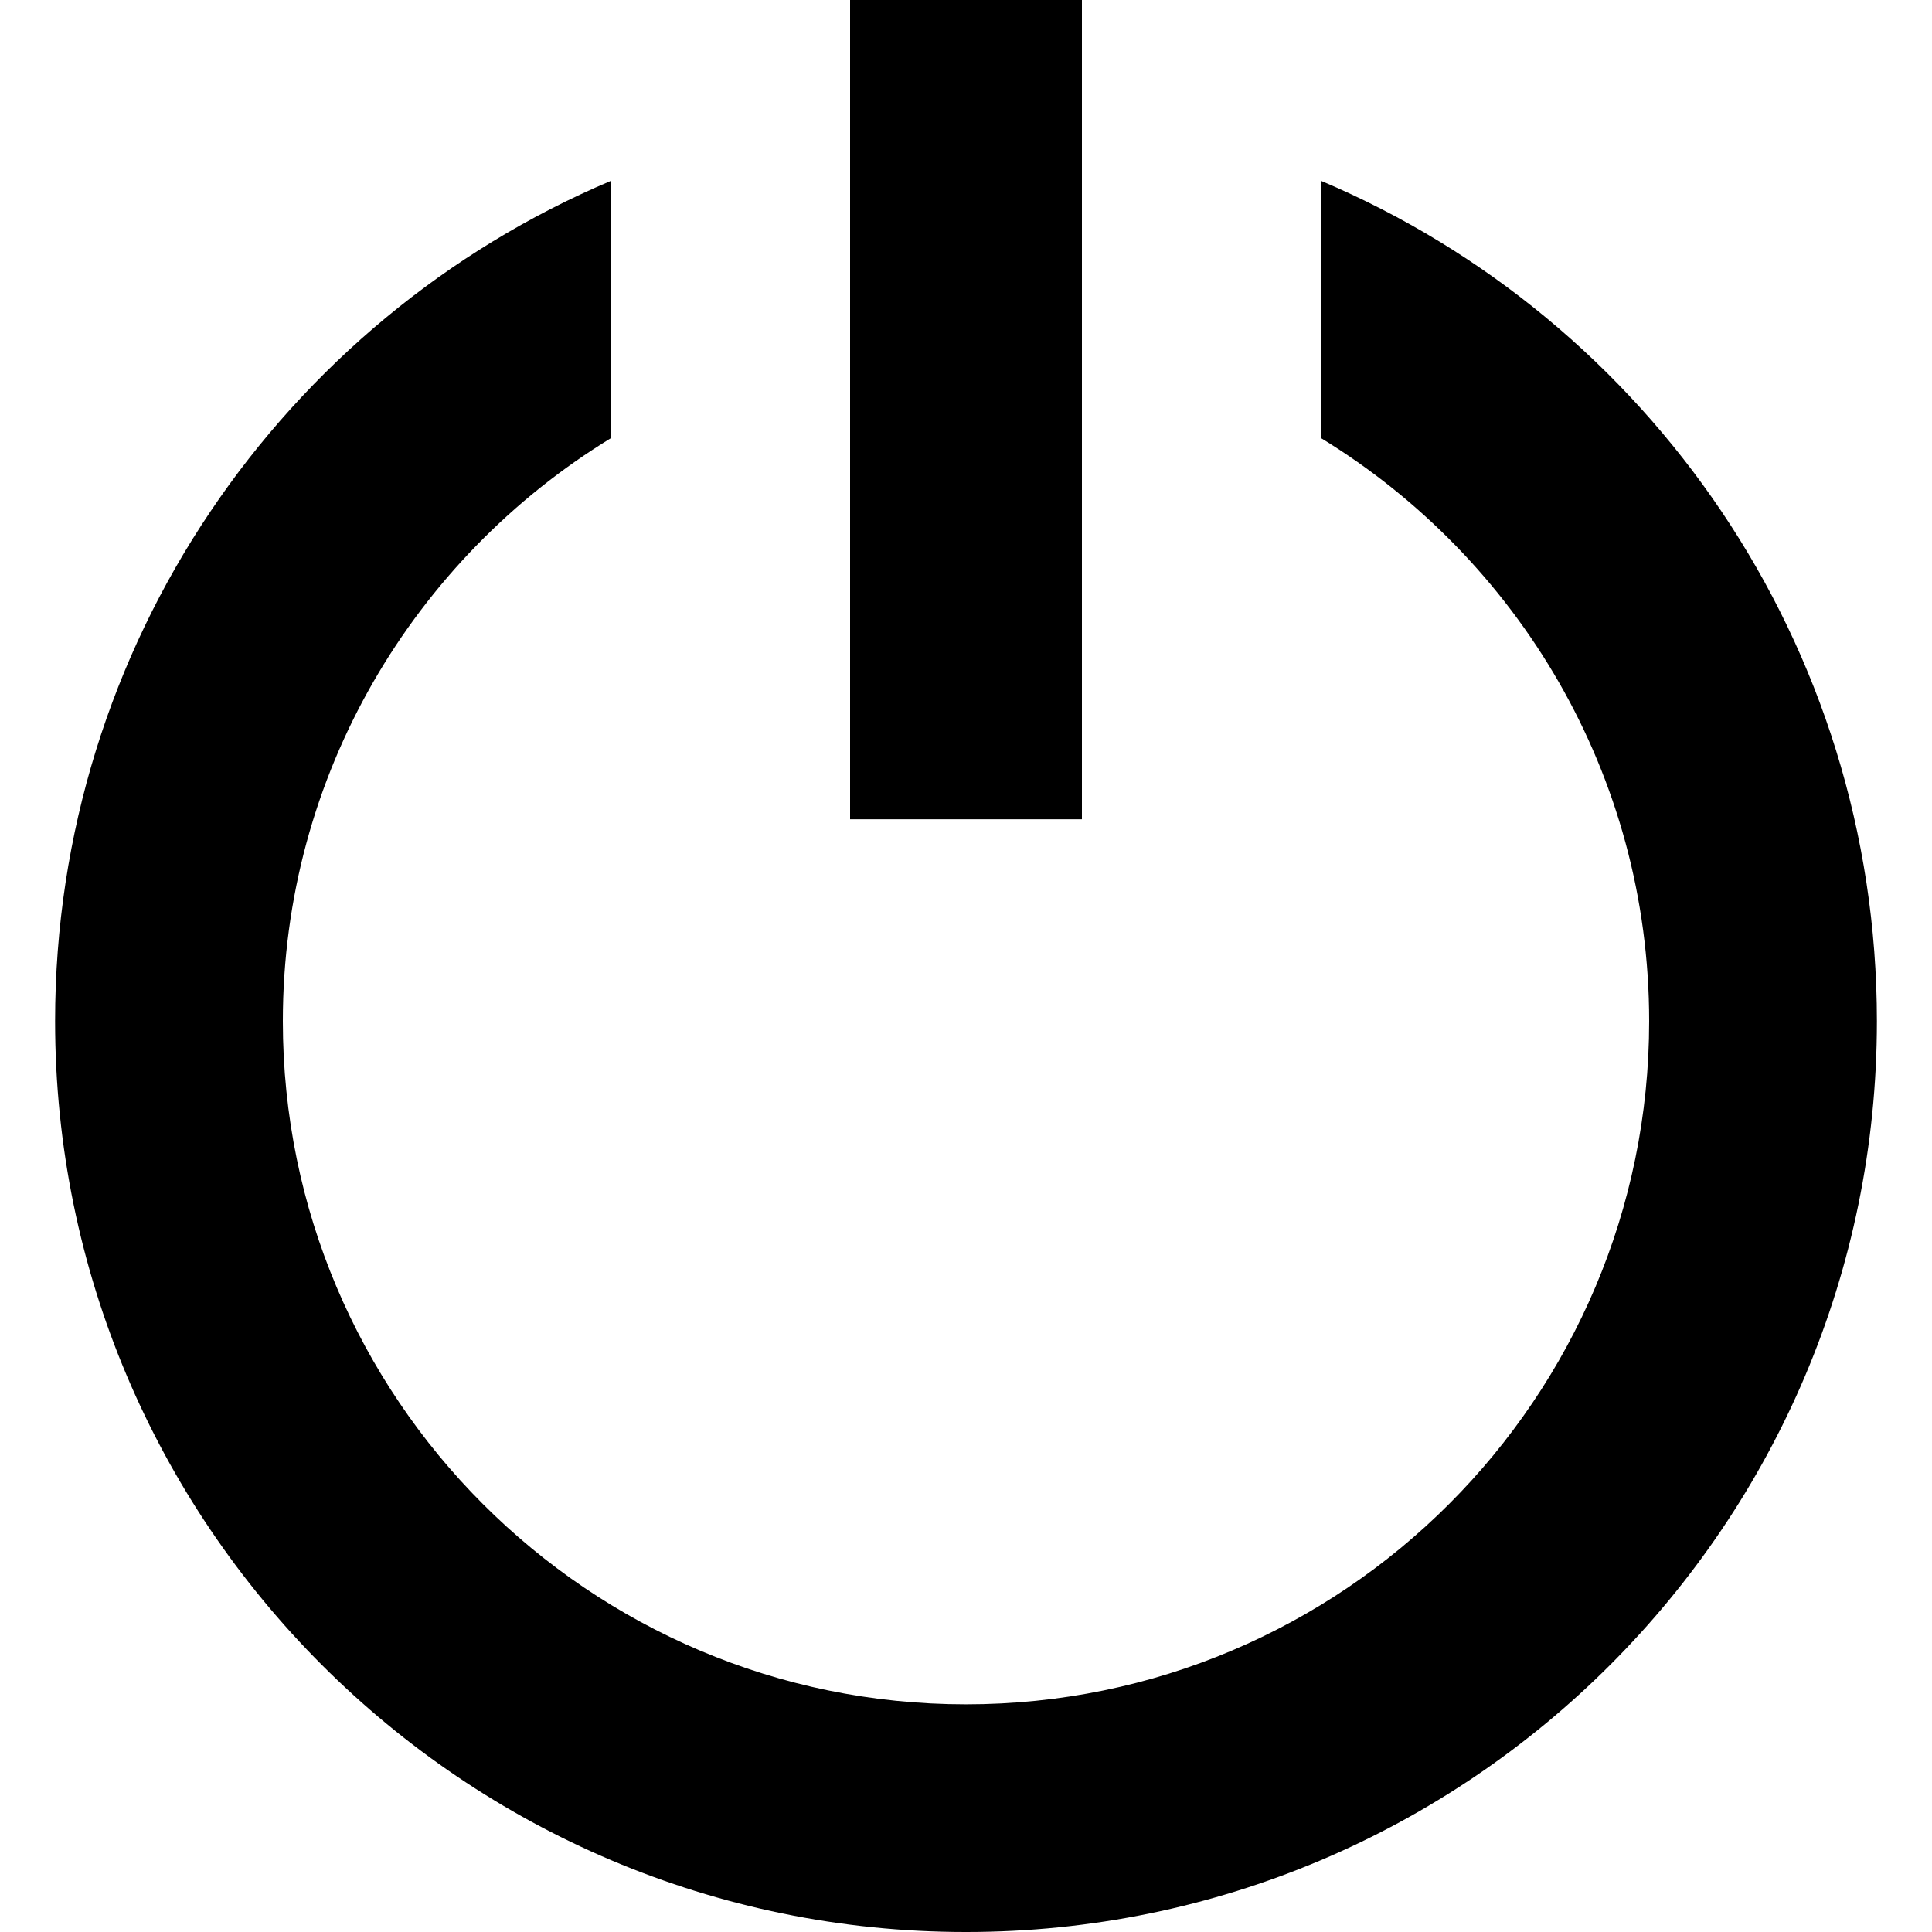 <?xml version="1.0" encoding="UTF-8" standalone="no"?>
<!-- Created with Inkscape (http://www.inkscape.org/) -->
<!-- icons-mk created by Matthias Kuhnel (2019), reuseIT, https://reuseproject.org -->

<svg
   xmlns:dc="http://purl.org/dc/elements/1.1/"
   xmlns:cc="http://creativecommons.org/ns#"
   xmlns:rdf="http://www.w3.org/1999/02/22-rdf-syntax-ns#"
   xmlns:svg="http://www.w3.org/2000/svg"
   xmlns="http://www.w3.org/2000/svg"
   version="1.1"
   width="25"
   height="25"
   id="svg">
  <defs
     id="defs" />
  <g
     transform="translate(0,-1027.362)"
     id="icons-mk">
    <path
       d="m 11,1027.362 3,0 0,10.601 -3,0 z m -3.097,2.341 c -4.231,1.791 -7.19,5.998 -7.19,10.873 0,6.5 5.277,11.786 11.787,11.786 6.51,0 11.787,-5.286 11.787,-11.786 0,-4.875 -2.959,-9.082 -7.19,-10.873 l 0,3.33 c 2.542,1.554 4.243,4.351 4.243,7.543 0,4.875 -3.958,8.84 -8.84,8.84 -4.883,0 -8.84,-3.965 -8.84,-8.84 0,-3.192 1.701,-5.989 4.243,-7.543 l 0,-3.33 z"
       id="power"
       style="fill:#000000;fill-opacity:1;stroke:none" />
  </g>
</svg>
